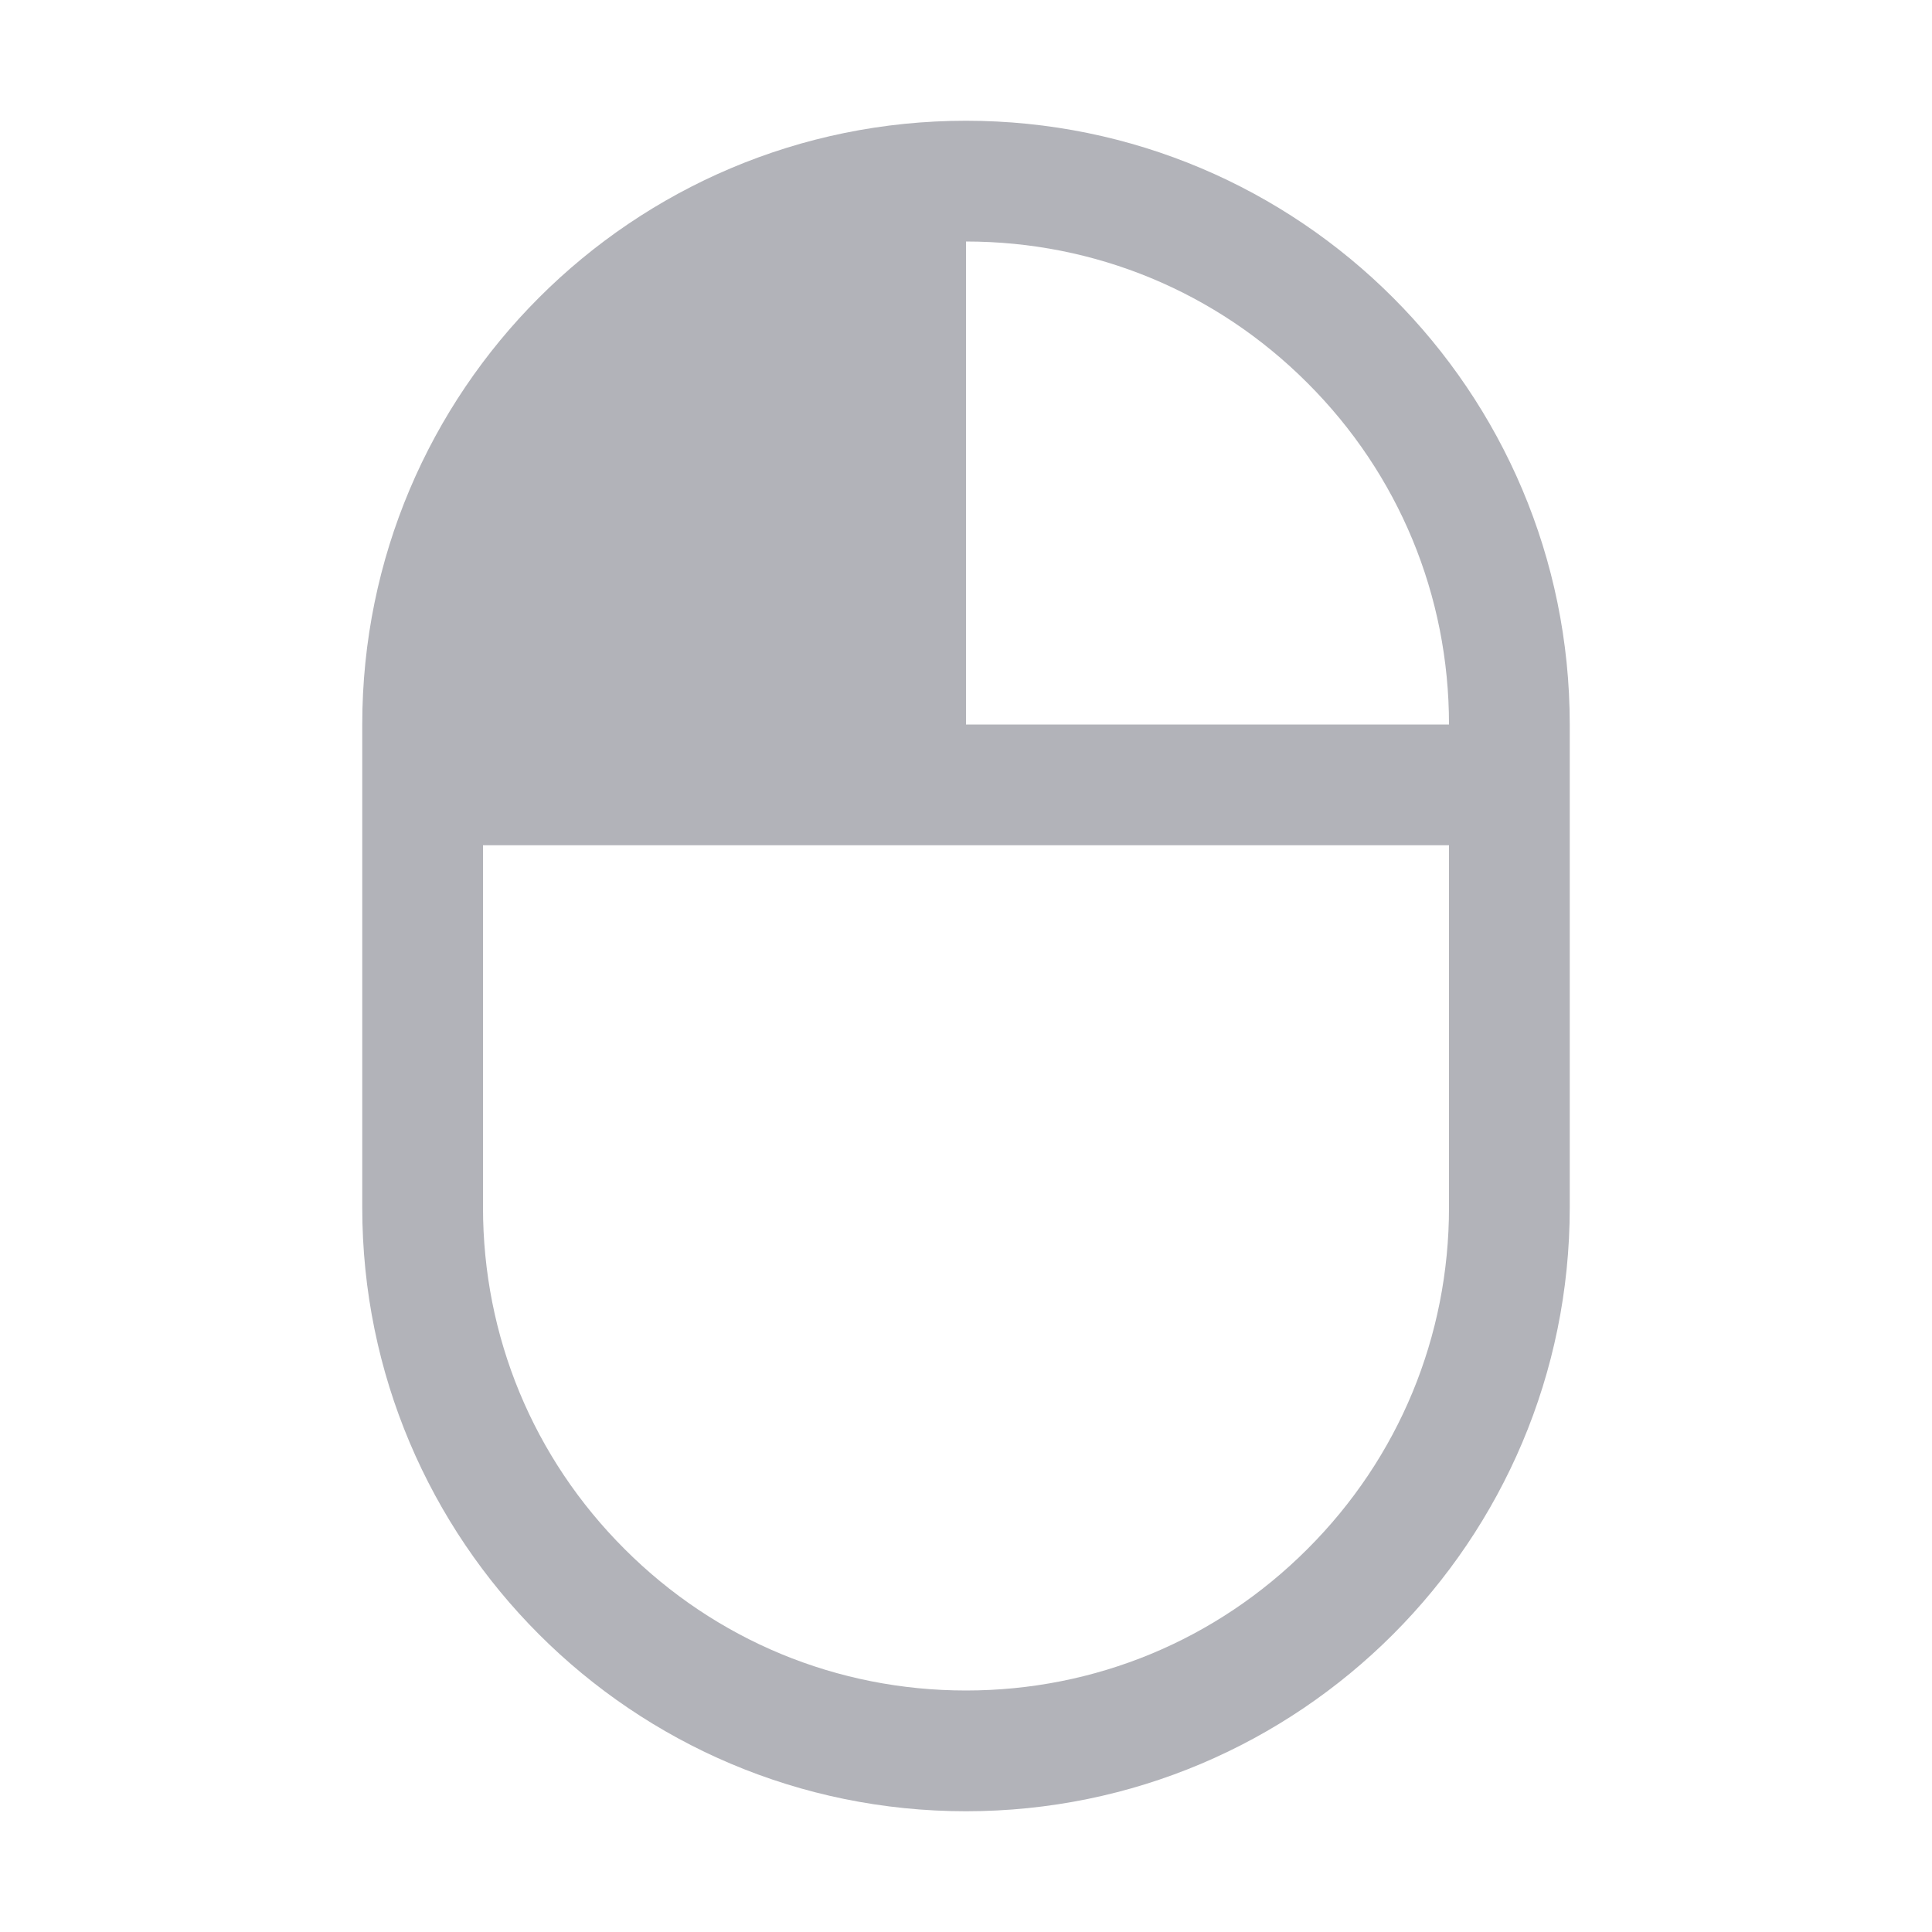 <svg width="16" height="16" viewBox="0 0 16 16" fill="none" xmlns="http://www.w3.org/2000/svg">
<path d="M8 1C5.238 1 3 3.238 3 6V10C3 12.762 5.238 15 8 15C10.762 15 13 12.762 13 10V6C13 3.238 10.762 1 8 1ZM10.828 3.172C11.584 3.927 12 4.932 12 6H8V2C9.068 2 10.073 2.416 10.828 3.172ZM10.828 12.828C10.073 13.584 9.068 14 8 14C6.932 14 5.927 13.584 5.172 12.828C4.416 12.073 4 11.068 4 10V7H12V10C12 11.068 11.584 12.073 10.828 12.828Z" fill="#B2B3B9"/>
</svg>
